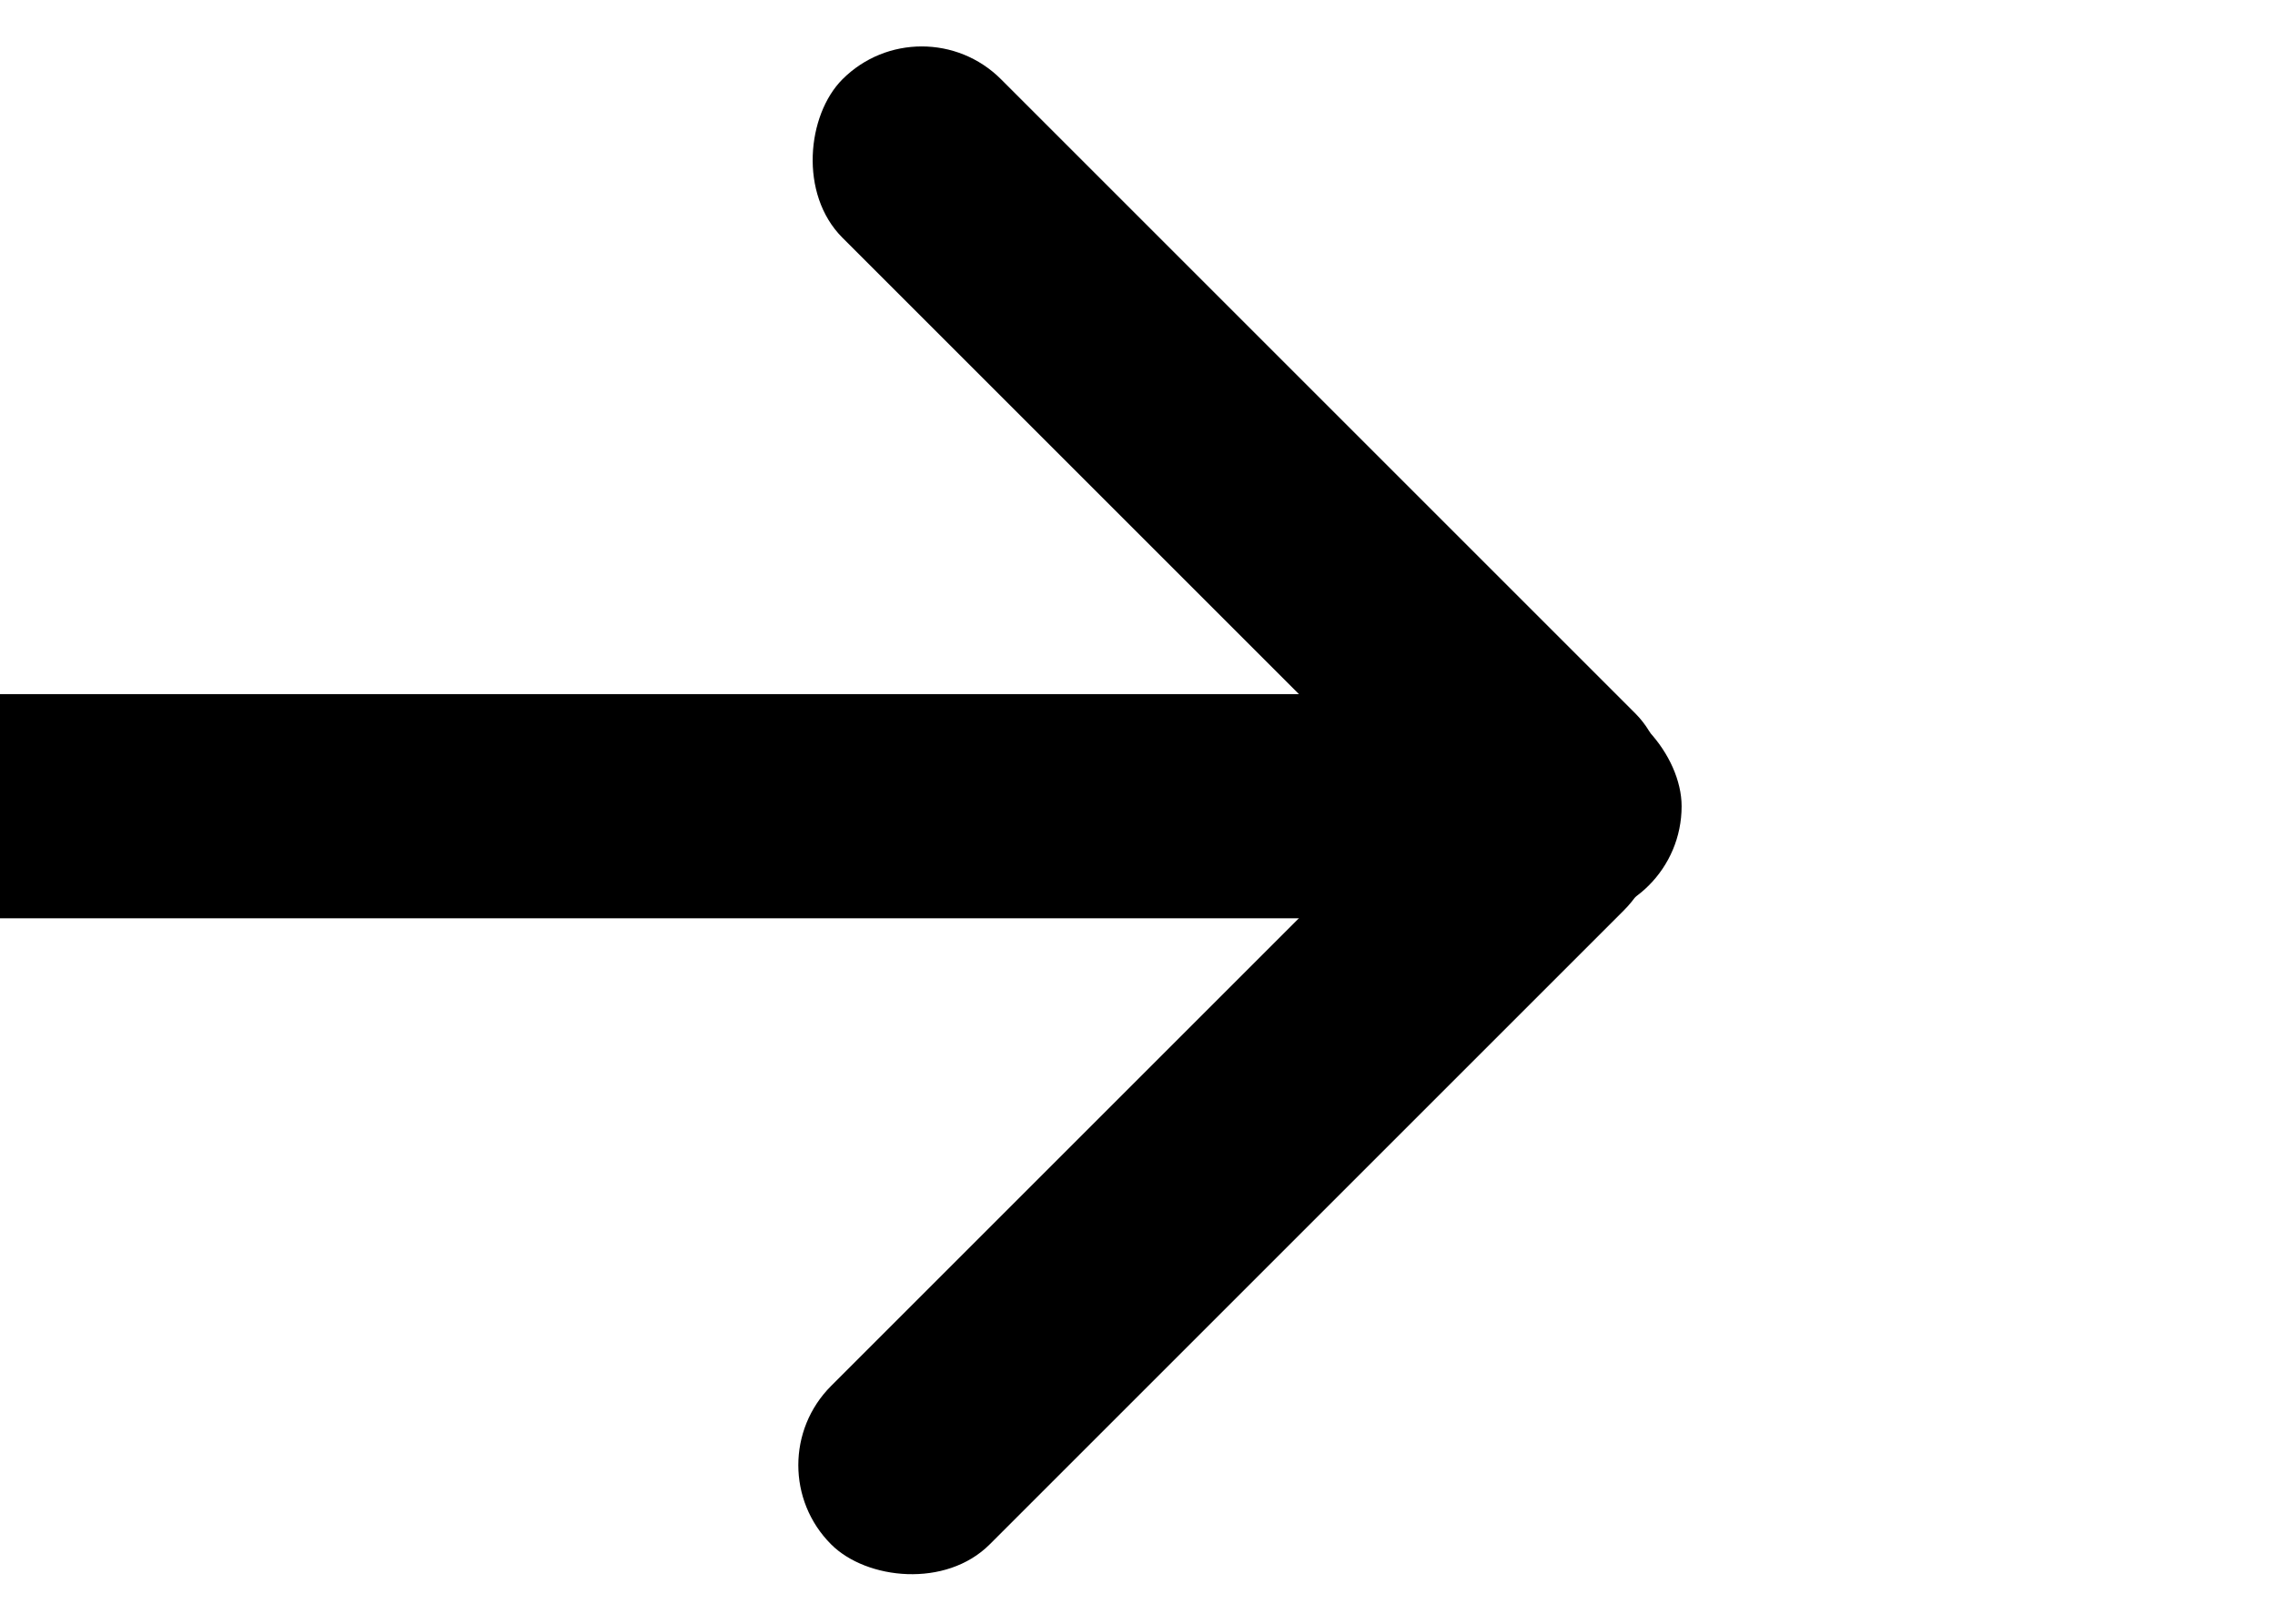 <svg xmlns="http://www.w3.org/2000/svg" viewBox="5 0 20.293 14.486">
  <g id="Group_78" data-name="Group 78" transform="translate(851 288.193) rotate(180)">
    <rect id="Rectangle_61" data-name="Rectangle 61" class="cls-1" width="20" height="2" rx="1" transform="translate(831 280)"/>
    <rect id="Rectangle_62" data-name="Rectangle 62" class="cls-1" width="10" height="2" rx="1" transform="translate(830.808 280.778) rotate(-45)"/>
    <rect id="Rectangle_63" data-name="Rectangle 63" class="cls-1" width="10" height="2" rx="1" transform="translate(837.778 288.193) rotate(-135)"/>
  </g>
</svg>
